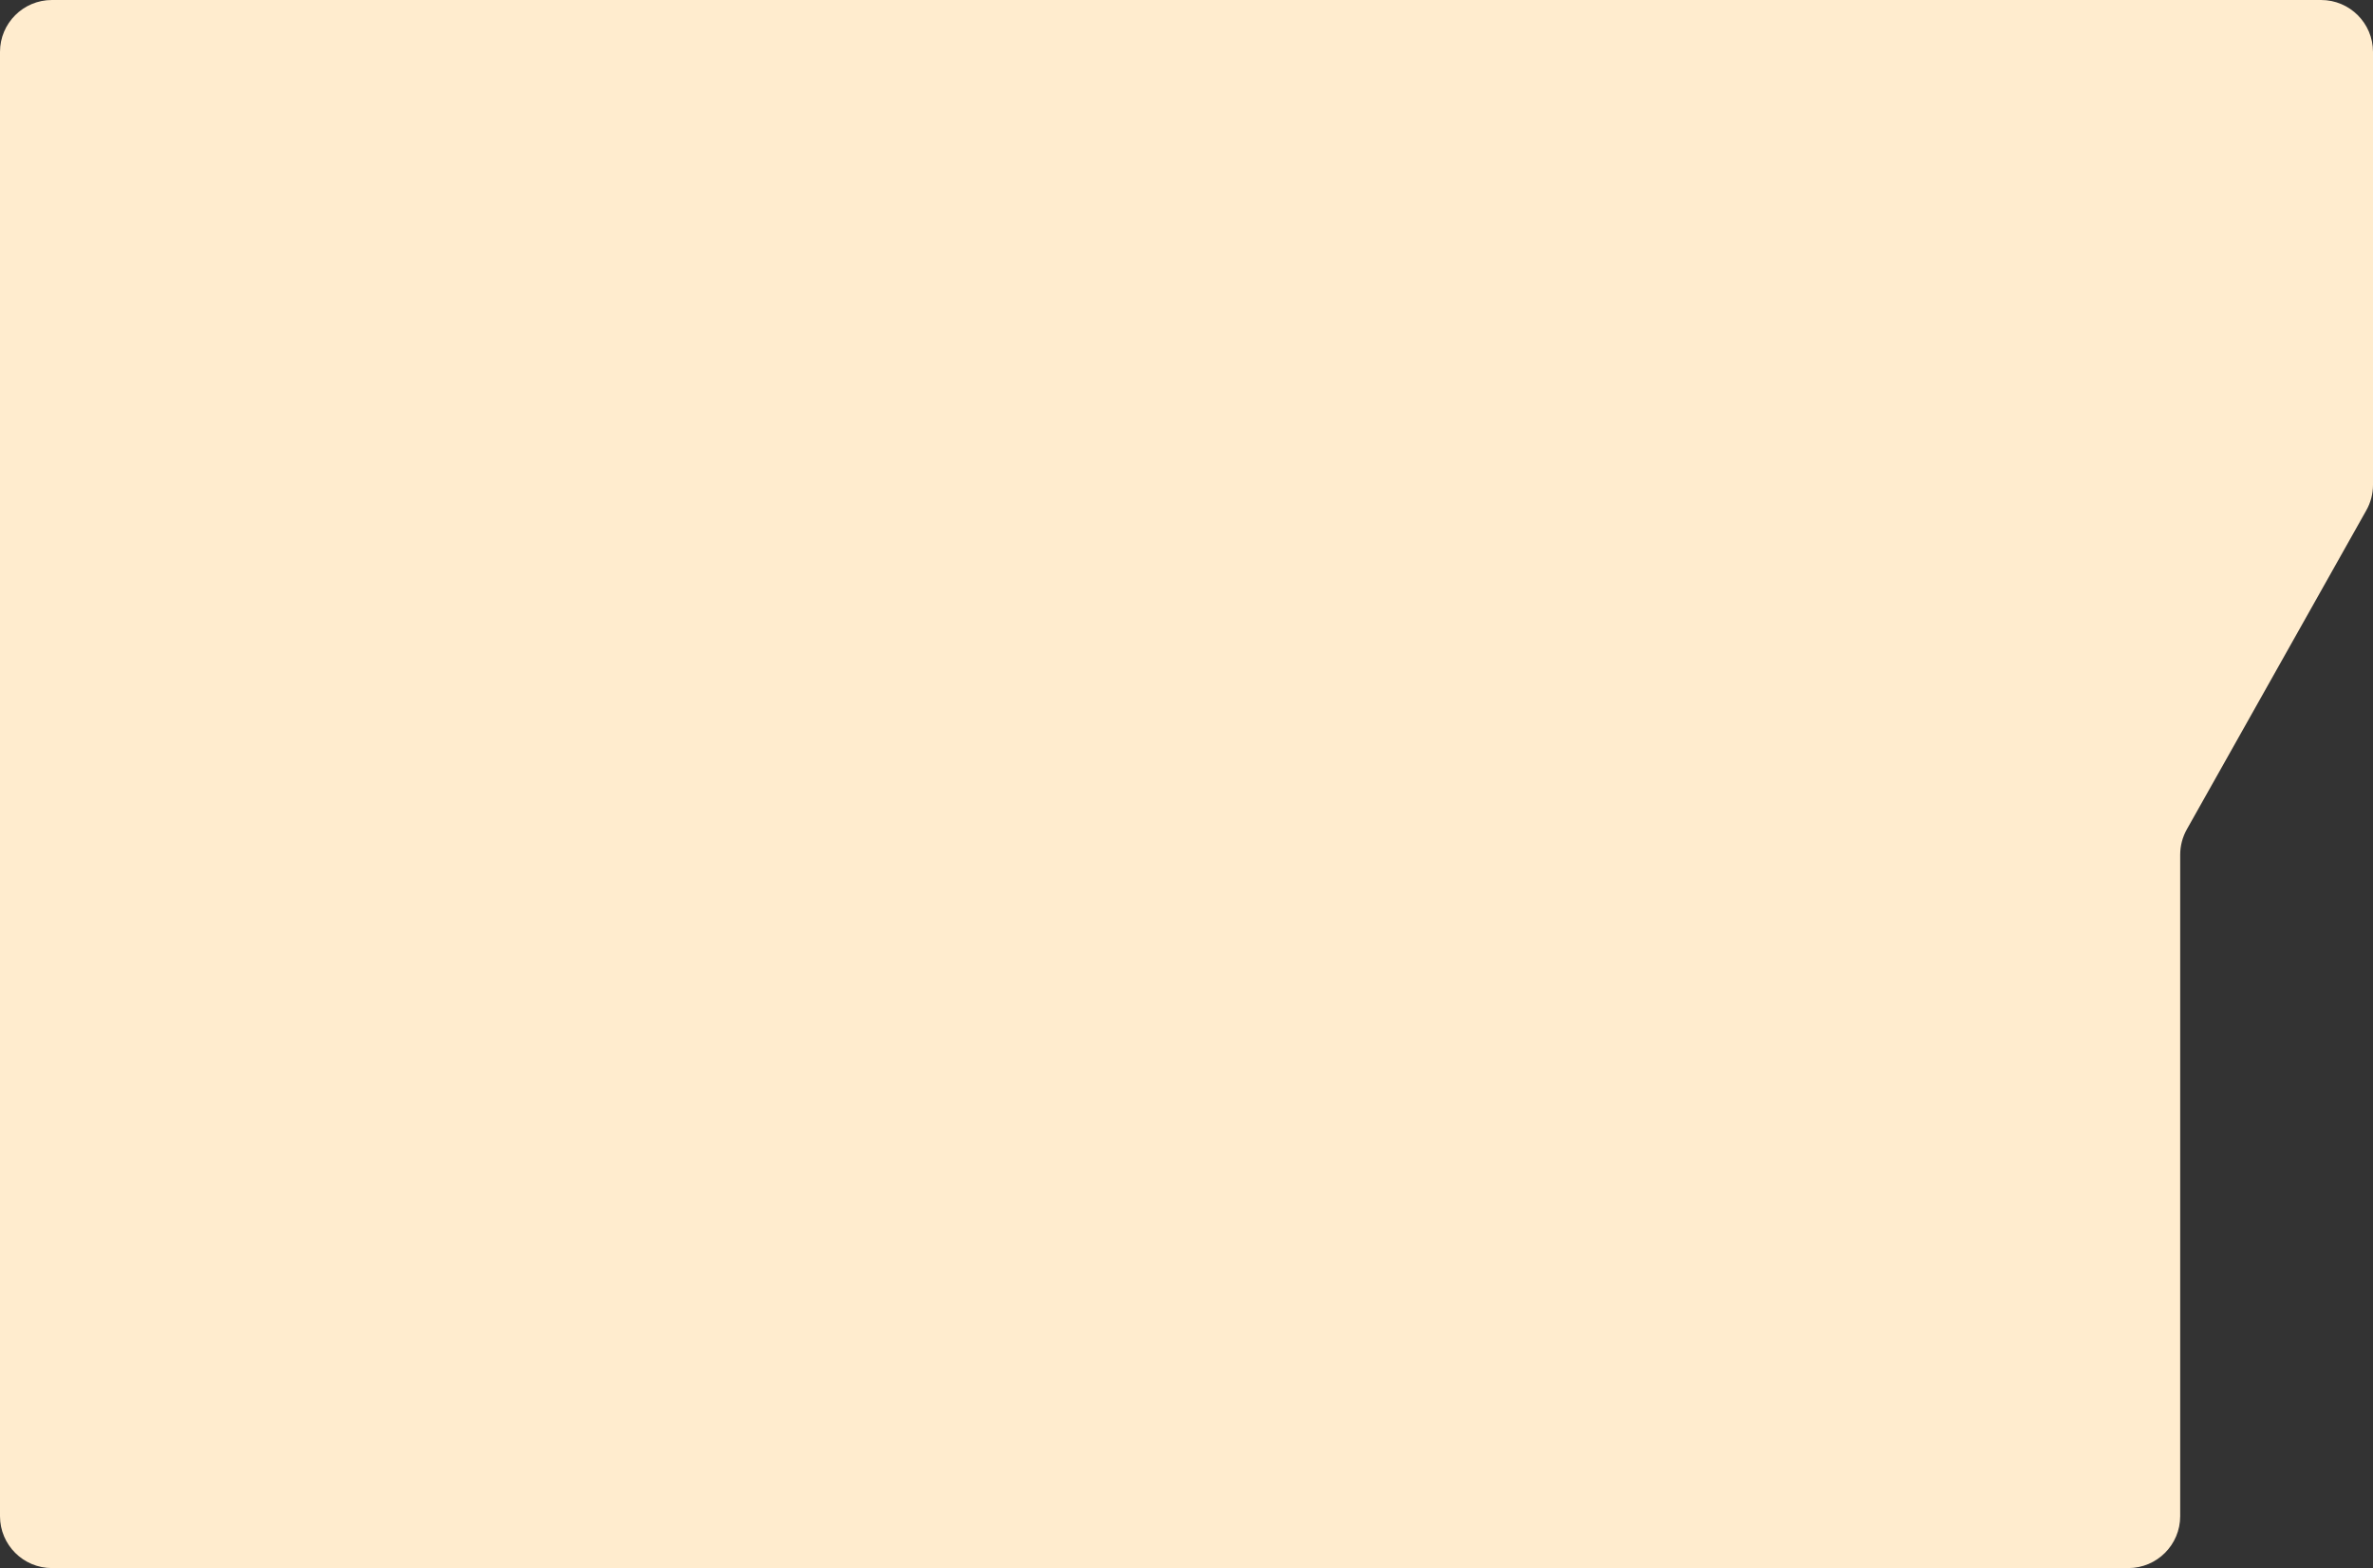 <svg width="457" height="302" viewBox="0 0 457 302" fill="none" xmlns="http://www.w3.org/2000/svg">
<rect x="0" y="0" width="457" height="302" fill="#333333" stroke="none"/>
<path d="M0 10C0 4.477 4.477 0 10 0H447C452.523 0 457 4.477 457 10V93.38C457 95.098 456.558 96.786 455.715 98.283L421.153 159.717C420.311 161.214 419.869 162.902 419.869 164.62V292C419.869 297.523 415.392 302 409.869 302H10C4.477 302 0 297.523 0 292V10Z" fill="#FFECCE"/>
</svg>
